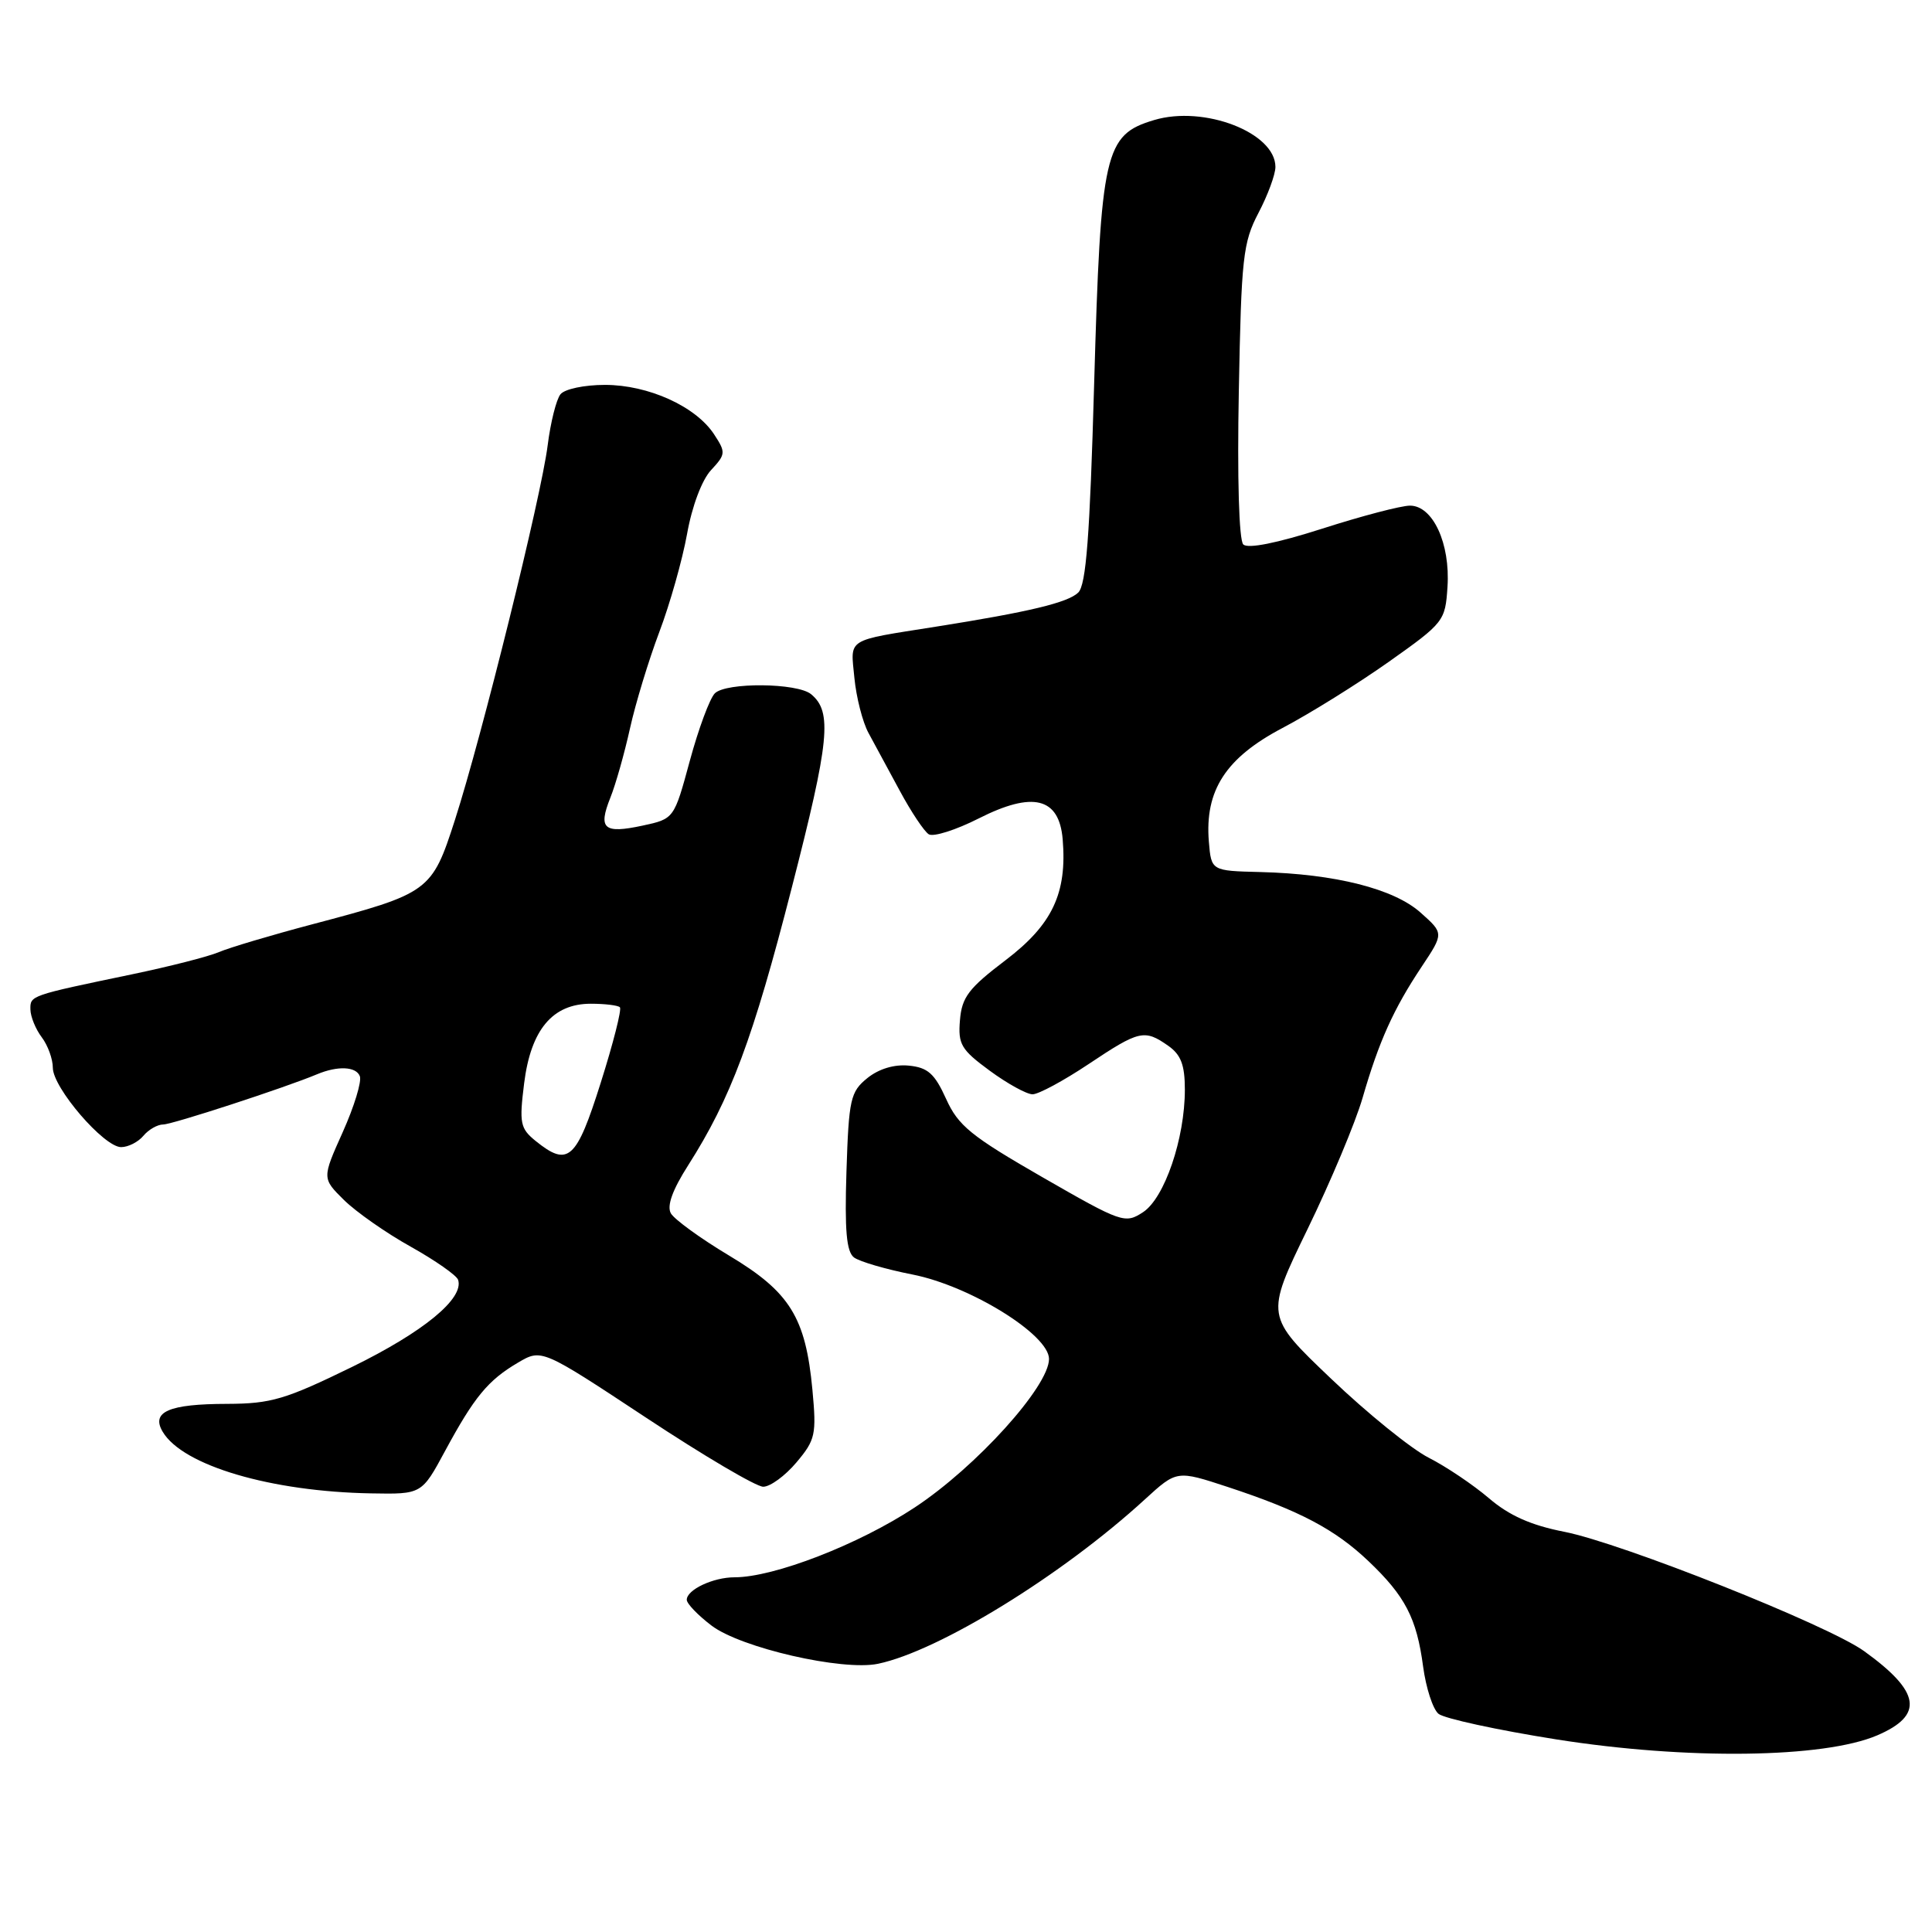 <?xml version="1.0" encoding="UTF-8" standalone="no"?>
<!DOCTYPE svg PUBLIC "-//W3C//DTD SVG 1.1//EN" "http://www.w3.org/Graphics/SVG/1.1/DTD/svg11.dtd" >
<svg xmlns="http://www.w3.org/2000/svg" xmlns:xlink="http://www.w3.org/1999/xlink" version="1.1" viewBox="0 0 256 256">
 <g >
 <path fill="currentColor"
d=" M 248.75 229.94 C 254.97 227.27 254.49 224.17 247.00 218.78 C 242.24 215.34 214.93 204.48 207.28 202.97 C 202.87 202.11 199.97 200.82 197.29 198.52 C 195.20 196.74 191.61 194.32 189.30 193.15 C 186.99 191.97 181.18 187.27 176.38 182.69 C 167.66 174.38 167.66 174.38 173.24 162.90 C 176.31 156.59 179.60 148.75 180.55 145.47 C 182.72 137.97 184.65 133.69 188.38 128.09 C 191.32 123.67 191.32 123.67 188.24 120.93 C 184.71 117.77 176.92 115.80 167.00 115.55 C 160.50 115.39 160.50 115.39 160.18 111.52 C 159.62 104.74 162.42 100.42 169.92 96.47 C 173.54 94.57 179.88 90.62 184.00 87.71 C 191.33 82.52 191.51 82.30 191.80 77.75 C 192.18 72.01 189.86 67.00 186.83 67.00 C 185.66 67.00 180.43 68.37 175.20 70.05 C 169.17 71.98 165.34 72.74 164.74 72.14 C 164.17 71.57 163.93 63.29 164.15 51.84 C 164.48 34.12 164.70 32.14 166.75 28.22 C 167.99 25.86 169.00 23.12 169.00 22.12 C 169.00 17.58 159.55 13.92 152.92 15.91 C 146.36 17.87 145.86 20.06 144.98 50.85 C 144.41 71.04 143.92 77.50 142.87 78.52 C 141.50 79.85 136.33 81.09 124.00 83.04 C 111.95 84.95 112.70 84.49 113.21 89.81 C 113.46 92.40 114.30 95.69 115.08 97.12 C 115.86 98.56 117.73 102.01 119.23 104.79 C 120.73 107.58 122.46 110.17 123.07 110.55 C 123.69 110.92 126.66 109.98 129.68 108.45 C 136.87 104.81 140.34 105.67 140.81 111.20 C 141.41 118.37 139.44 122.52 133.23 127.24 C 128.37 130.93 127.45 132.12 127.20 135.17 C 126.93 138.37 127.34 139.08 131.14 141.87 C 133.48 143.59 136.04 145.00 136.82 145.00 C 137.61 145.00 140.94 143.20 144.24 141.00 C 150.95 136.52 151.64 136.36 154.78 138.56 C 156.48 139.75 157.00 141.10 157.00 144.38 C 157.00 150.87 154.31 158.75 151.46 160.62 C 149.07 162.18 148.66 162.04 138.10 155.97 C 128.66 150.54 126.96 149.16 125.36 145.60 C 123.84 142.25 122.94 141.45 120.42 141.20 C 118.49 141.01 116.44 141.63 114.92 142.86 C 112.69 144.67 112.47 145.62 112.16 155.22 C 111.91 163.03 112.16 165.86 113.16 166.62 C 113.90 167.17 117.39 168.19 120.91 168.88 C 128.56 170.39 139.00 176.85 139.00 180.07 C 139.00 183.70 129.35 194.38 121.20 199.75 C 113.78 204.65 102.56 209.00 97.33 209.00 C 94.49 209.00 91.00 210.65 91.00 211.98 C 91.00 212.49 92.47 214.02 94.27 215.39 C 98.15 218.35 111.63 221.44 116.34 220.46 C 124.42 218.77 140.77 208.70 151.71 198.67 C 155.93 194.81 155.93 194.81 162.71 197.04 C 172.21 200.17 176.89 202.64 181.33 206.86 C 186.20 211.49 187.72 214.42 188.57 220.83 C 188.95 223.65 189.86 226.47 190.61 227.09 C 191.36 227.71 198.39 229.24 206.23 230.48 C 223.51 233.21 241.65 232.98 248.75 229.94 Z  M 58.98 192.25 C 62.84 185.11 64.65 182.90 68.63 180.56 C 71.77 178.71 71.77 178.71 85.61 187.85 C 93.22 192.88 100.20 197.00 101.13 197.00 C 102.06 197.00 104.04 195.55 105.53 193.78 C 108.05 190.79 108.20 190.09 107.65 184.16 C 106.75 174.55 104.67 171.20 96.61 166.37 C 92.82 164.10 89.35 161.58 88.89 160.77 C 88.34 159.78 89.11 157.66 91.19 154.40 C 96.82 145.57 99.78 137.66 104.92 117.60 C 109.92 98.15 110.30 94.32 107.48 91.99 C 105.66 90.47 96.22 90.39 94.72 91.87 C 94.05 92.54 92.56 96.55 91.41 100.79 C 89.32 108.50 89.32 108.50 85.14 109.40 C 80.00 110.50 79.23 109.83 80.87 105.71 C 81.58 103.95 82.75 99.80 83.48 96.50 C 84.21 93.20 85.96 87.46 87.36 83.75 C 88.77 80.03 90.42 74.18 91.04 70.75 C 91.69 67.09 93.01 63.58 94.22 62.29 C 96.17 60.19 96.19 59.94 94.62 57.55 C 92.20 53.85 85.91 51.00 80.16 51.00 C 77.42 51.00 74.81 51.55 74.26 52.25 C 73.71 52.94 72.95 55.98 72.57 59.00 C 71.72 65.79 63.84 97.60 60.28 108.65 C 57.22 118.15 56.91 118.37 41.32 122.49 C 35.92 123.92 30.38 125.57 29.00 126.16 C 27.62 126.75 22.45 128.07 17.50 129.10 C 3.92 131.93 4.00 131.90 4.03 133.77 C 4.05 134.72 4.72 136.37 5.53 137.44 C 6.34 138.51 7.00 140.33 7.00 141.48 C 7.00 144.13 13.77 152.00 16.05 152.00 C 16.99 152.00 18.32 151.32 19.00 150.50 C 19.68 149.68 20.87 149.00 21.62 149.00 C 22.82 149.00 37.78 144.12 42.00 142.35 C 44.75 141.20 47.18 141.31 47.68 142.60 C 47.95 143.30 46.93 146.63 45.42 150.00 C 42.67 156.13 42.67 156.13 45.58 159.01 C 47.19 160.59 51.16 163.38 54.42 165.19 C 57.67 167.01 60.50 168.99 60.70 169.58 C 61.52 172.05 56.12 176.49 46.68 181.11 C 37.81 185.44 35.93 186.00 30.09 186.02 C 22.38 186.03 19.98 187.07 21.56 189.72 C 24.22 194.20 35.90 197.65 49.19 197.88 C 55.88 198.00 55.88 198.00 58.98 192.25 Z  M 70.97 151.18 C 68.93 149.52 68.79 148.83 69.45 143.55 C 70.34 136.43 73.22 133.00 78.29 133.00 C 80.15 133.00 81.88 133.21 82.14 133.47 C 82.40 133.73 81.26 138.23 79.60 143.47 C 76.37 153.71 75.29 154.67 70.97 151.18 Z "/>
</g>
</svg>